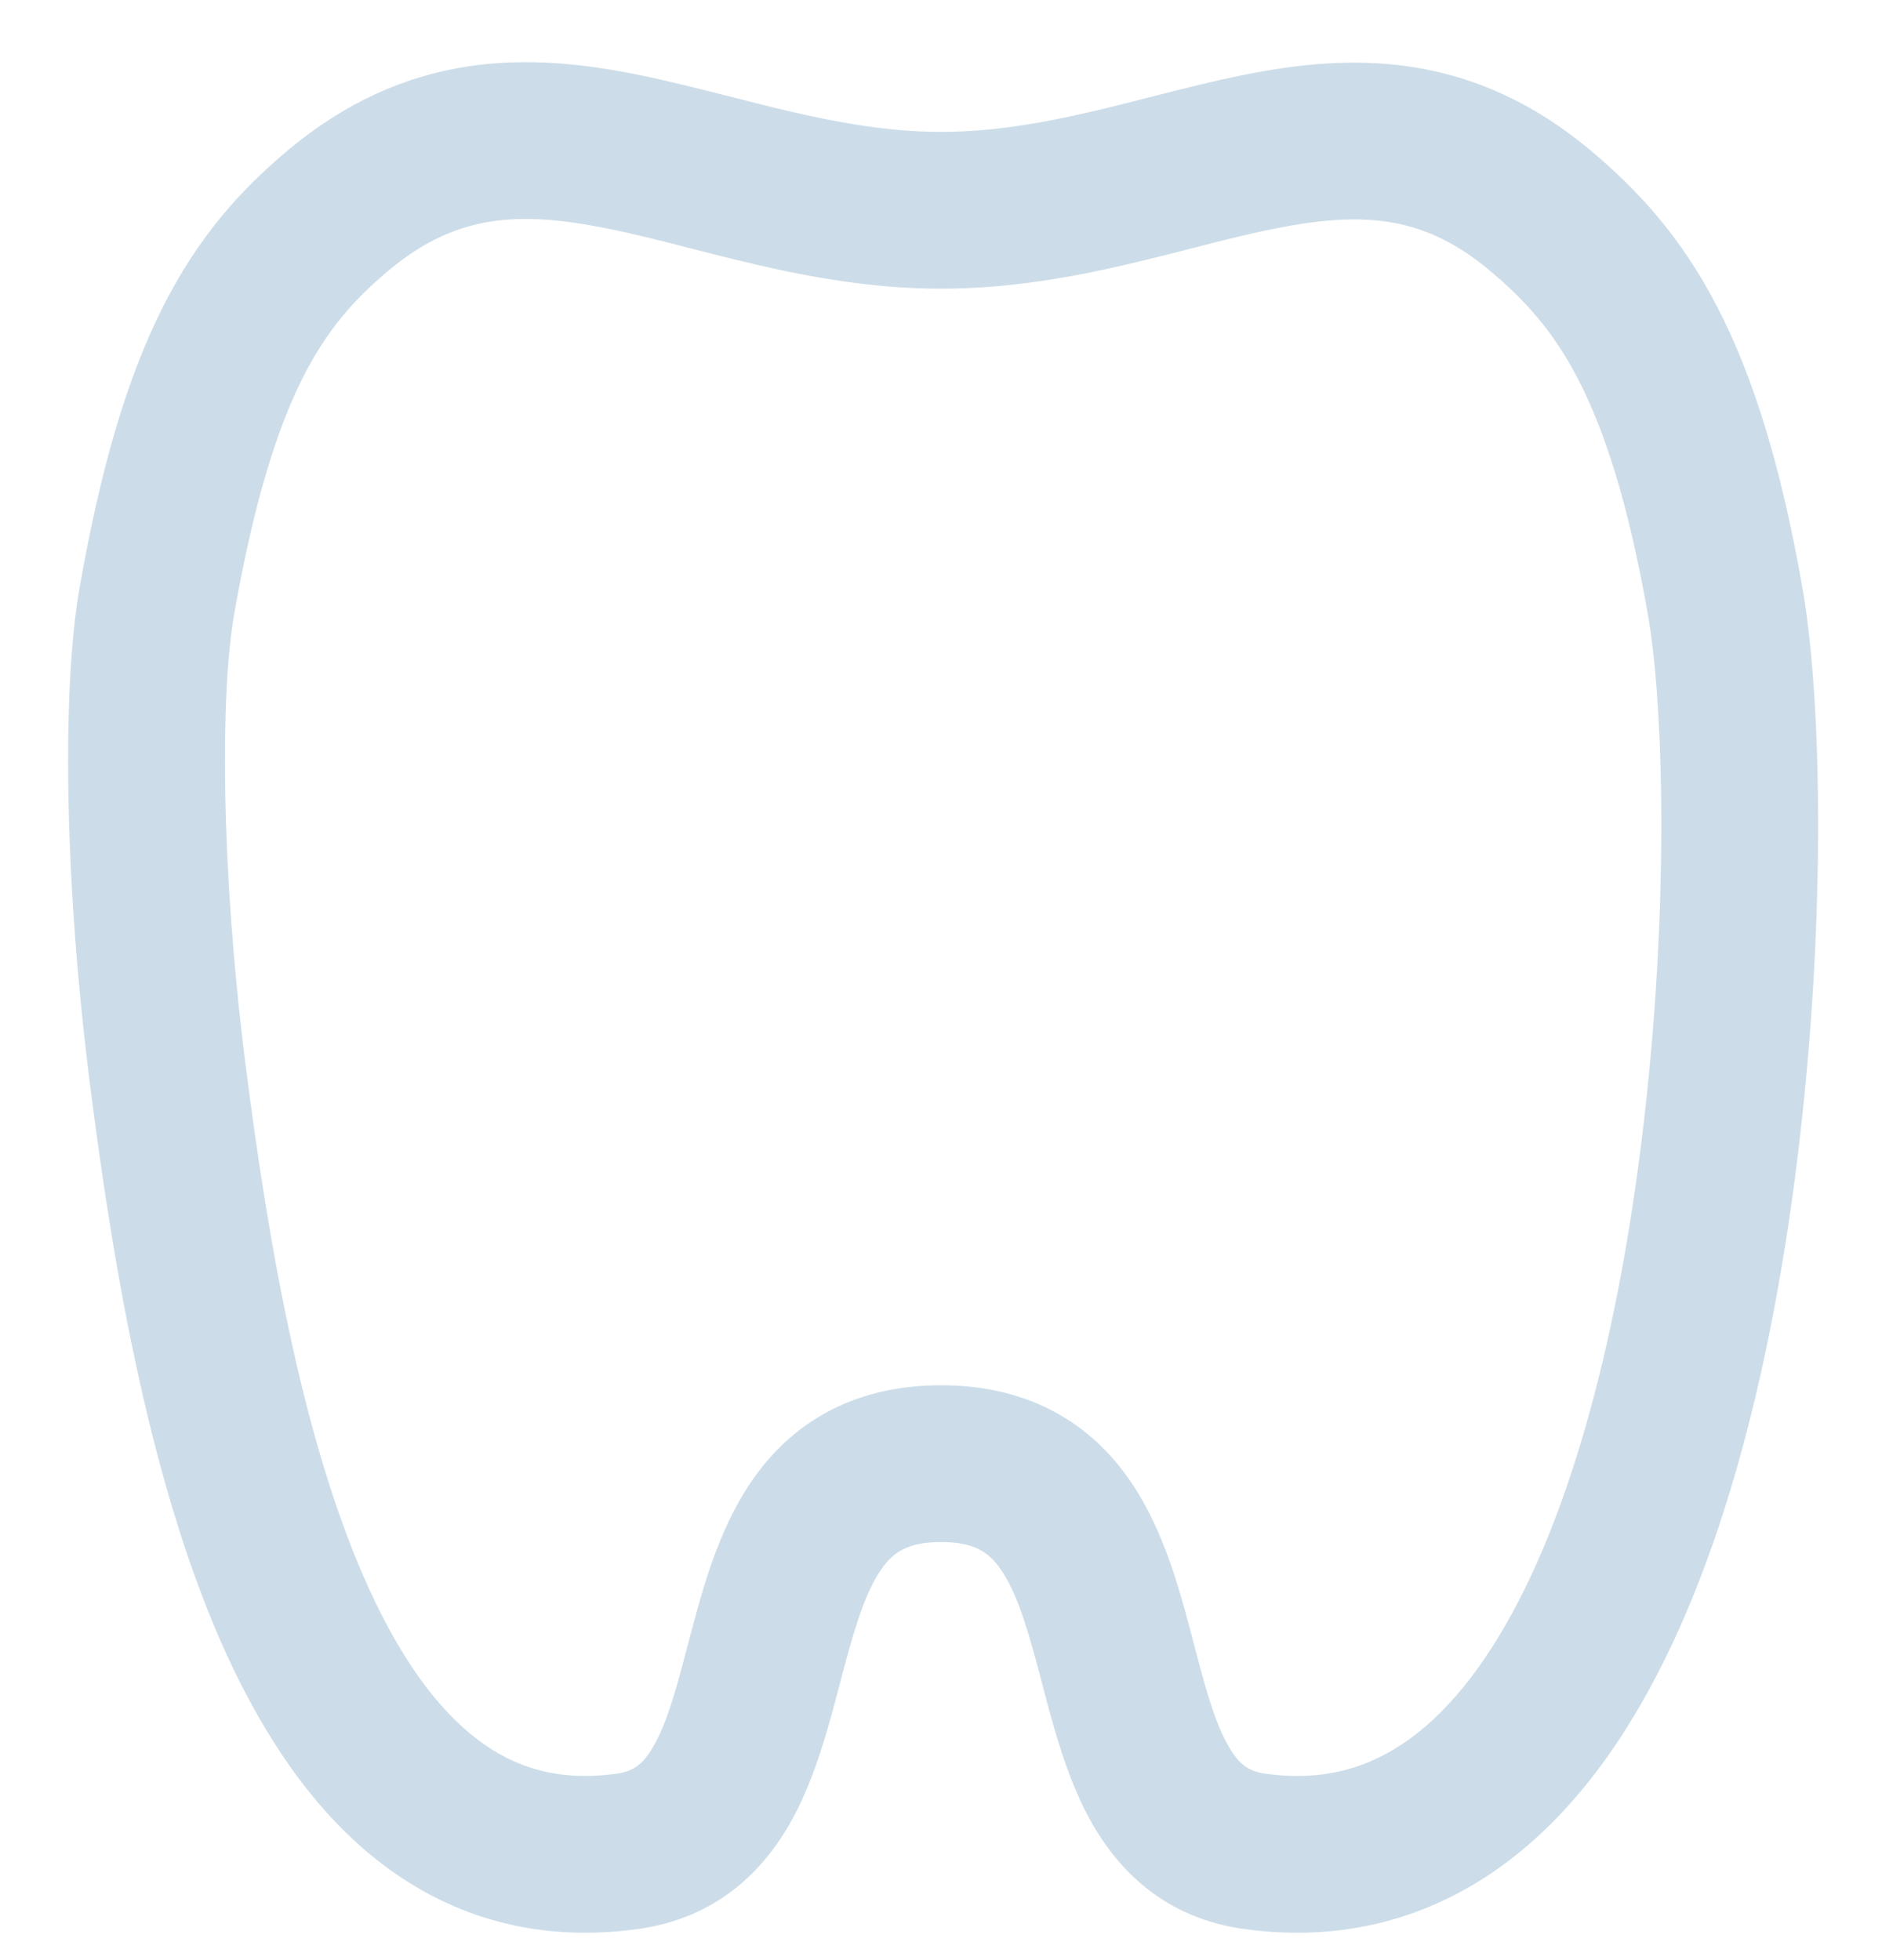 <svg width="24" height="25" viewBox="0 0 24 25" fill="none" xmlns="http://www.w3.org/2000/svg">
<path fill-rule="evenodd" clip-rule="evenodd" d="M10.095 1.426C10.738 1.575 11.359 1.682 12 1.682C12.641 1.682 13.261 1.576 13.9 1.428C14.123 1.377 14.373 1.313 14.633 1.247C15.044 1.142 15.478 1.032 15.857 0.956C16.527 0.822 17.259 0.736 18.02 0.856C18.799 0.978 19.552 1.307 20.28 1.915C20.88 2.418 21.434 3.014 21.901 3.918C22.358 4.803 22.712 5.938 22.985 7.495C23.213 8.795 23.271 11.206 23.031 13.761C22.796 16.273 22.273 19.04 21.242 21.14C20.725 22.195 20.048 23.147 19.153 23.797C18.232 24.465 17.125 24.778 15.863 24.603C14.85 24.463 14.241 23.848 13.877 23.167C13.591 22.631 13.422 21.981 13.289 21.47C13.271 21.4 13.253 21.333 13.236 21.269C13.072 20.654 12.935 20.25 12.741 19.987C12.607 19.807 12.435 19.668 12 19.668C11.565 19.668 11.393 19.807 11.259 19.987C11.065 20.25 10.928 20.654 10.764 21.269C10.747 21.333 10.729 21.4 10.711 21.47C10.578 21.981 10.409 22.631 10.123 23.167C9.76 23.848 9.15 24.463 8.137 24.603C6.873 24.779 5.778 24.462 4.877 23.777C4.008 23.116 3.371 22.152 2.889 21.1C1.931 19.005 1.451 16.245 1.143 13.793C0.819 11.224 0.789 8.781 1.015 7.495C1.287 5.945 1.627 4.812 2.07 3.929C2.524 3.024 3.066 2.424 3.673 1.915C4.405 1.303 5.163 0.973 5.947 0.85C6.713 0.73 7.45 0.816 8.125 0.951C8.51 1.028 8.947 1.14 9.363 1.245C9.622 1.311 9.872 1.375 10.095 1.426ZM6.257 2.826C5.845 2.891 5.42 3.061 4.957 3.449C4.52 3.814 4.168 4.207 3.857 4.826C3.535 5.468 3.239 6.391 2.985 7.841C2.811 8.834 2.812 11.043 3.127 13.543C3.434 15.985 3.888 18.475 4.708 20.268C5.115 21.159 5.579 21.798 6.088 22.185C6.566 22.549 7.127 22.724 7.863 22.622C8.08 22.592 8.211 22.503 8.359 22.225C8.526 21.913 8.631 21.513 8.776 20.962C8.794 20.895 8.812 20.826 8.831 20.755C8.985 20.177 9.199 19.409 9.652 18.797C10.165 18.104 10.935 17.668 12 17.668C13.065 17.668 13.835 18.104 14.348 18.797C14.801 19.409 15.015 20.177 15.169 20.755C15.188 20.826 15.206 20.895 15.223 20.962C15.369 21.513 15.474 21.913 15.641 22.225C15.789 22.503 15.92 22.592 16.137 22.622C16.875 22.725 17.465 22.55 17.978 22.178C18.517 21.787 19.013 21.143 19.447 20.259C20.318 18.483 20.813 16 21.04 13.575C21.271 11.113 21.201 8.899 21.015 7.841C20.762 6.397 20.456 5.477 20.125 4.837C19.804 4.217 19.439 3.82 18.996 3.449C18.536 3.064 18.116 2.895 17.709 2.831C17.284 2.765 16.817 2.803 16.25 2.917C15.896 2.988 15.576 3.07 15.224 3.161C14.96 3.228 14.679 3.301 14.351 3.377C13.647 3.54 12.859 3.682 12 3.682C11.141 3.682 10.351 3.539 9.644 3.375C9.317 3.299 9.036 3.227 8.772 3.159C8.415 3.067 8.091 2.984 7.732 2.912C7.16 2.798 6.688 2.758 6.257 2.826Z" fill="#CCDDE9"/>
</svg>
